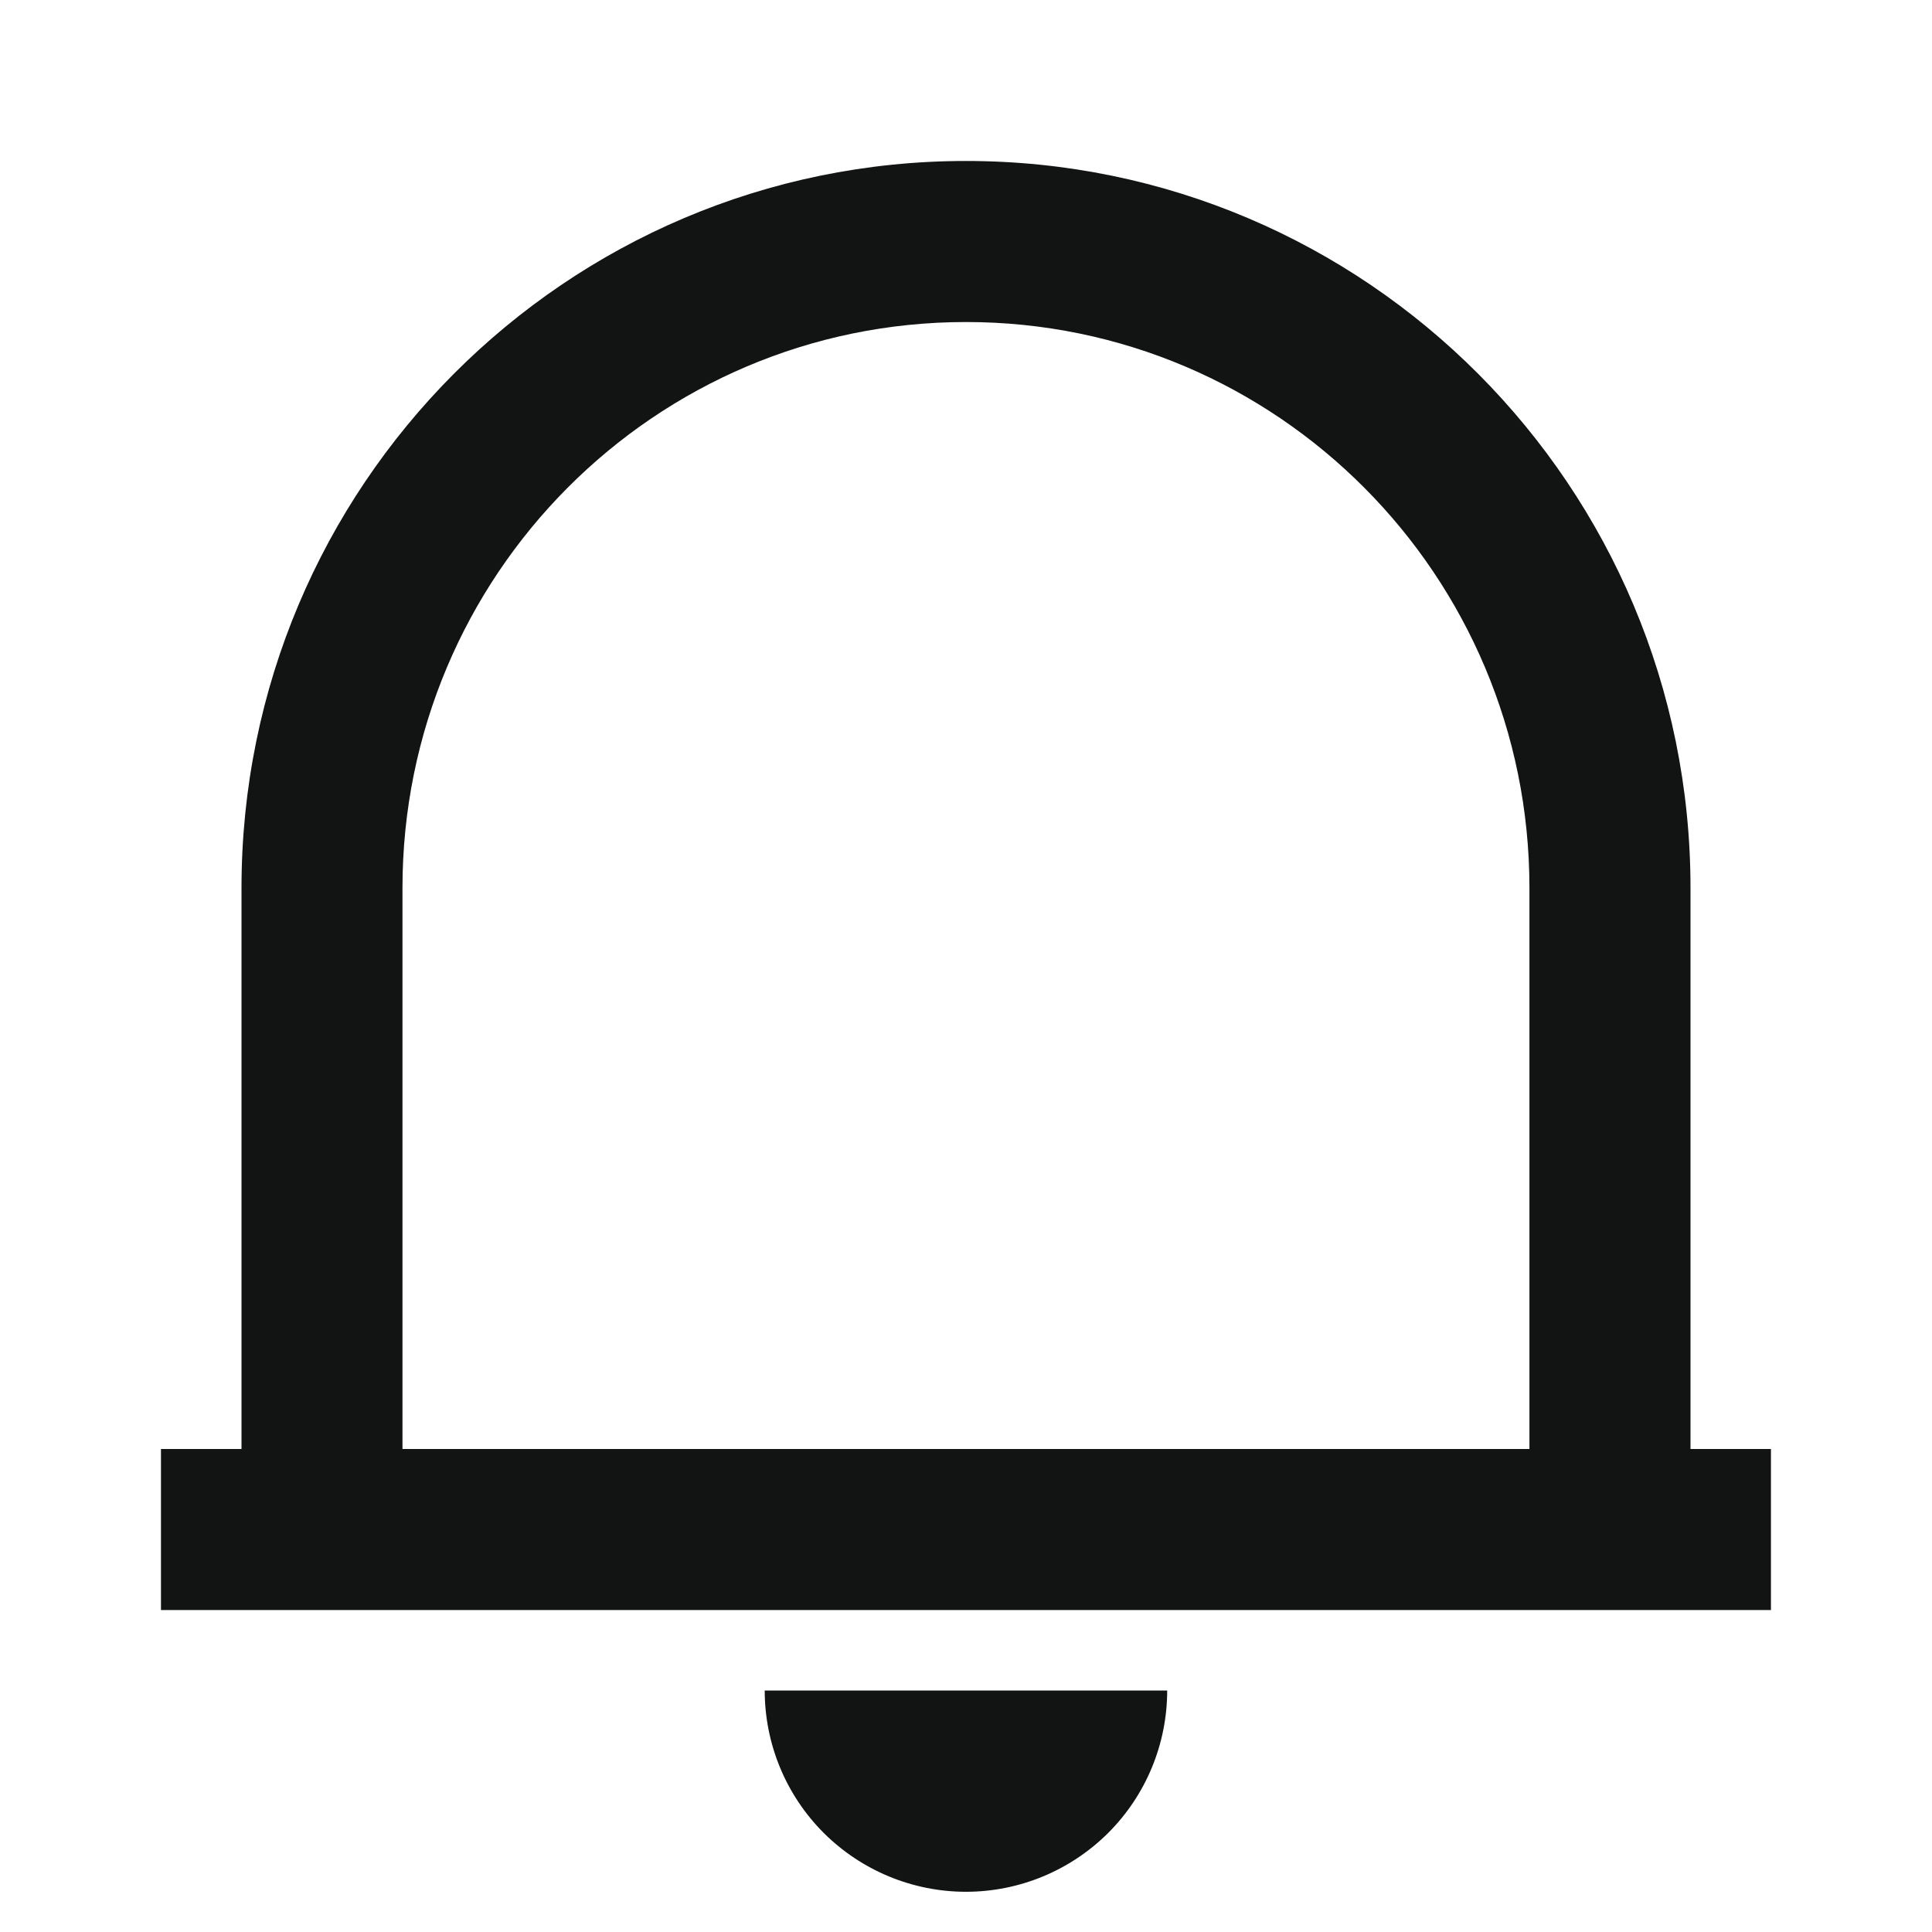 <svg width="22" height="22" viewBox="0 0 22 22" fill="none" xmlns="http://www.w3.org/2000/svg">
<g clip-path="url(#clip0_14_4439)">
<path d="M20.166 18.334H1.833V16.5H2.75V10.112C2.75 5.54 6.444 1.833 11 1.833C15.556 1.833 19.25 5.54 19.25 10.112V16.5H20.166V18.334ZM4.583 16.5H17.416V10.112C17.416 6.553 14.543 3.667 11 3.667C7.456 3.667 4.583 6.553 4.583 10.112V16.5ZM8.708 19.25H13.291C13.291 19.858 13.05 20.441 12.62 20.871C12.19 21.3 11.607 21.542 11 21.542C10.392 21.542 9.809 21.3 9.379 20.871C8.949 20.441 8.708 19.858 8.708 19.25Z" fill="#121313"/>
</g>
<defs>
<clipPath id="clip0_14_4439">
<rect width="22" height="22" fill="white"/>
</clipPath>
</defs>
</svg>
